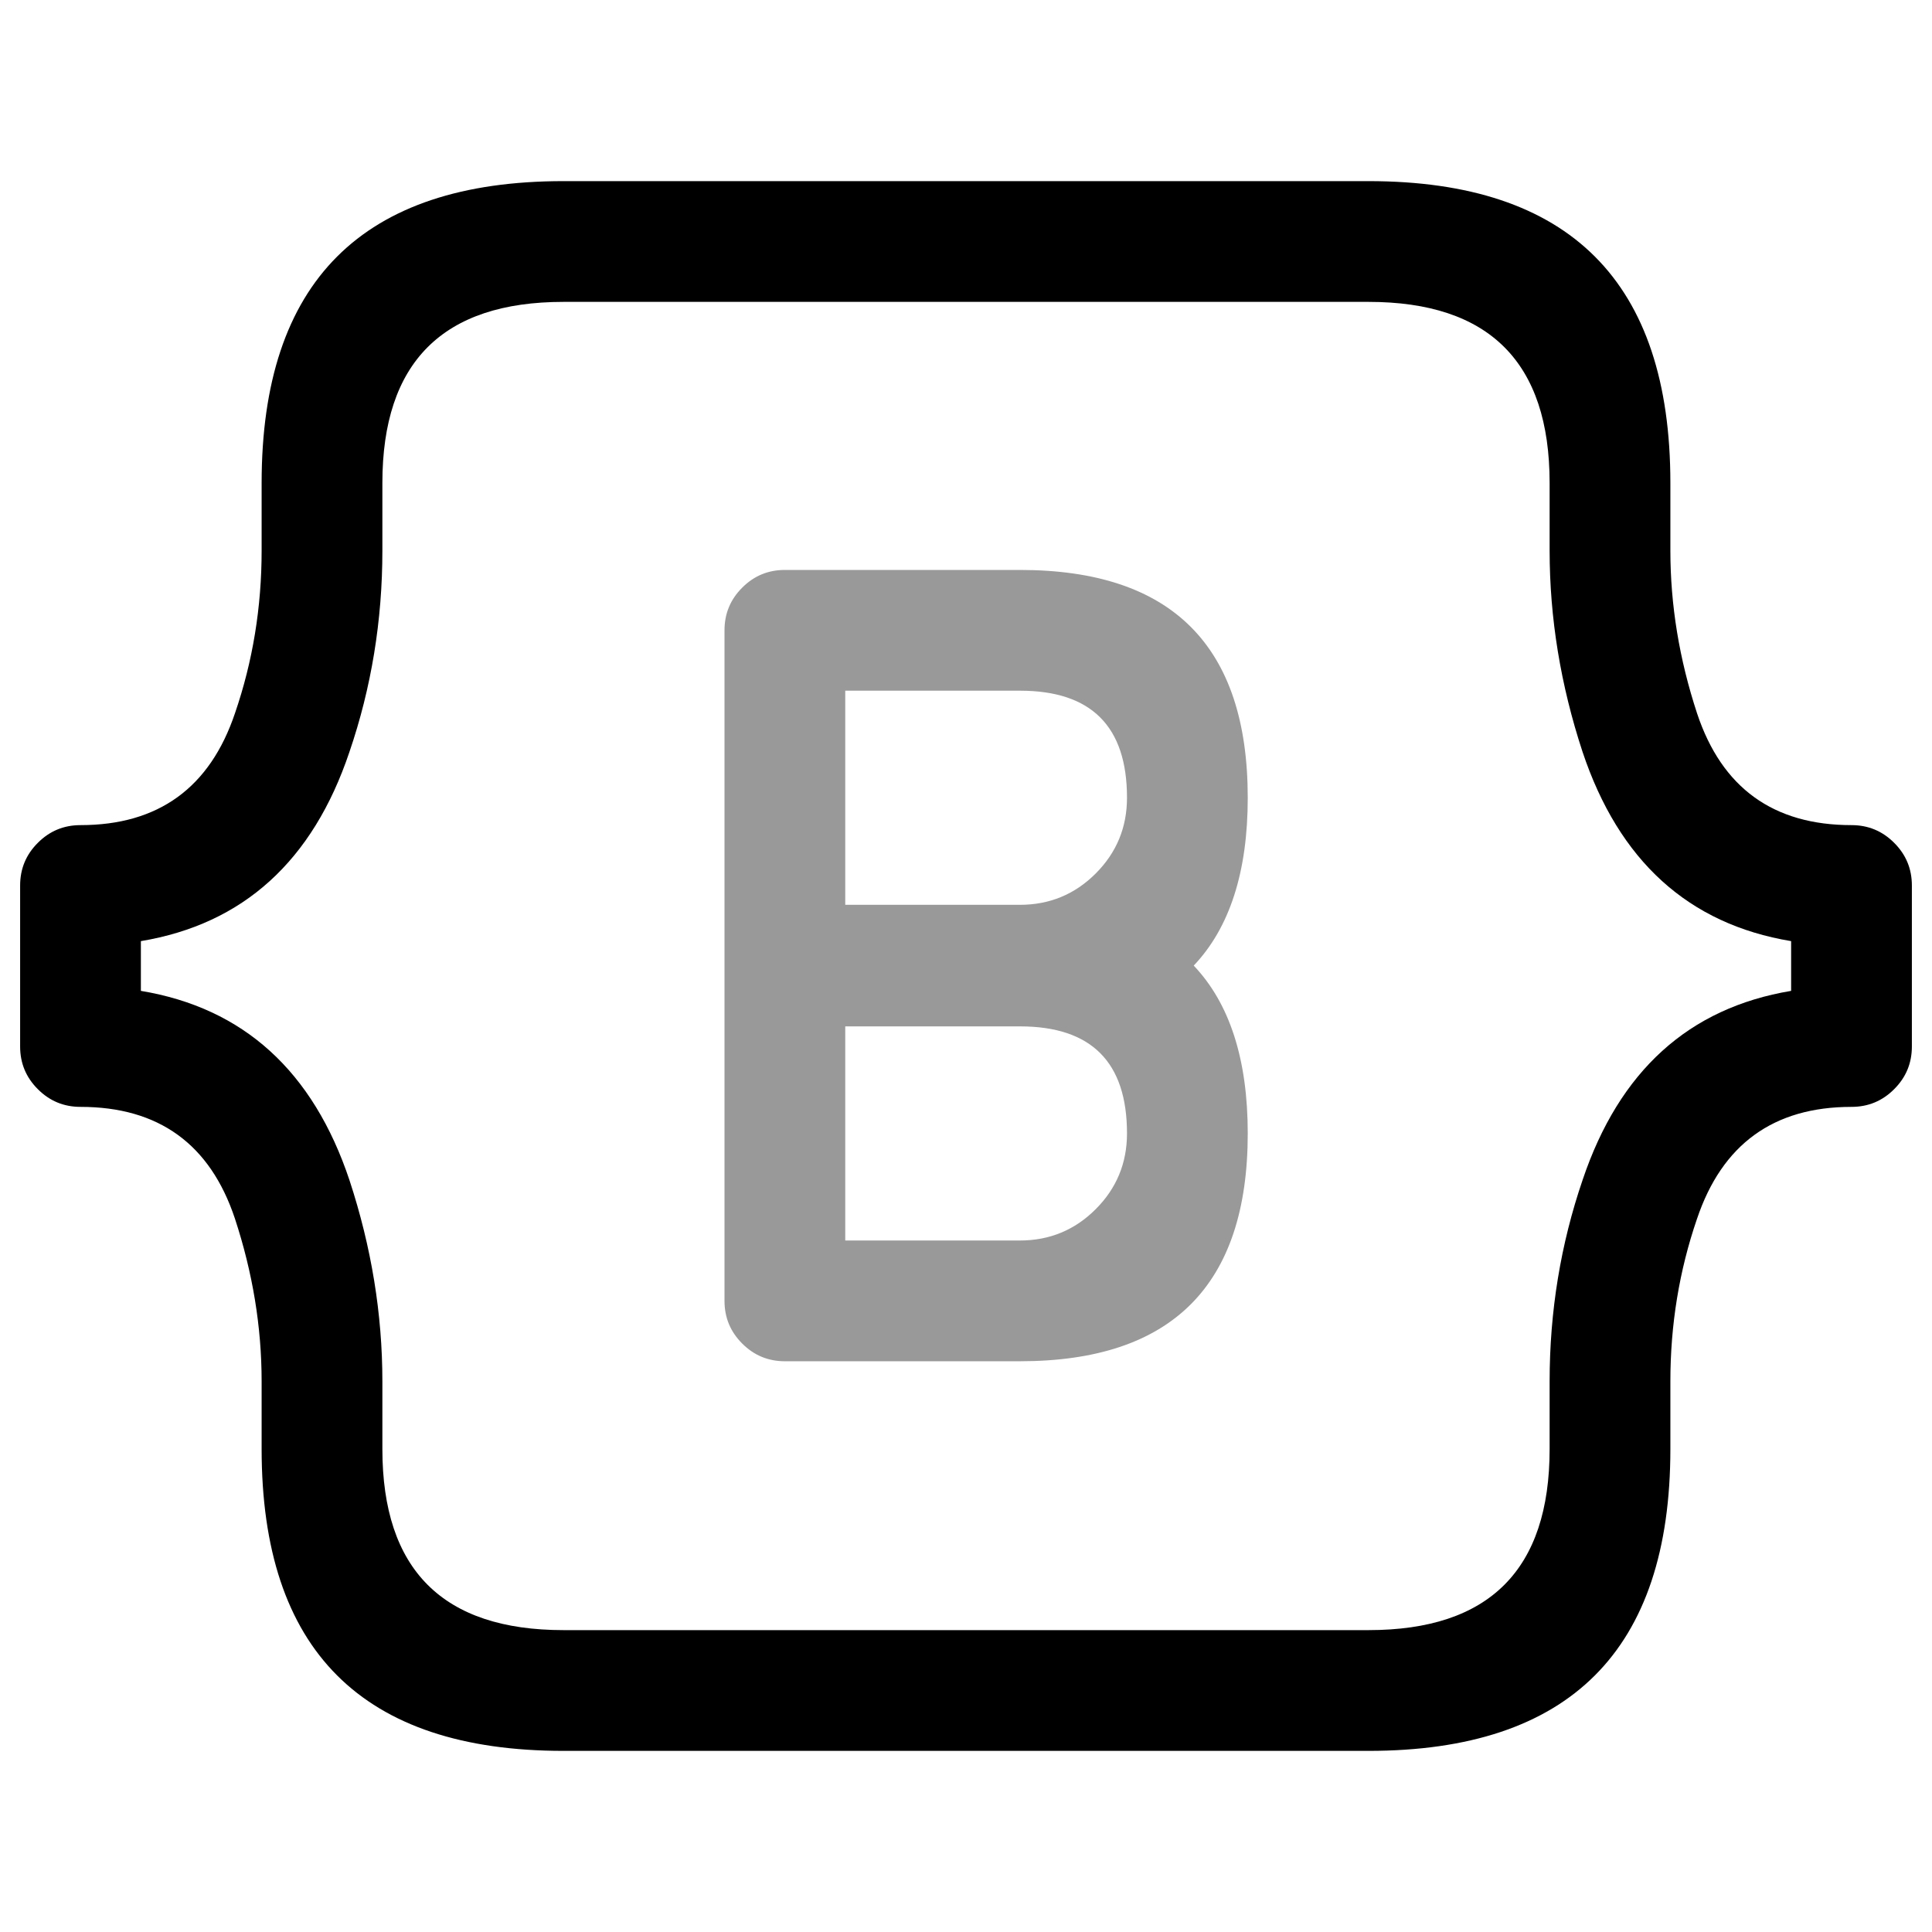 <svg xmlns="http://www.w3.org/2000/svg" width="24" height="24" viewBox="0 0 24 24">
  <defs/>
  <path d="M17,2.25 Q20.75,2.25 20.75,6 L20.75,6.84 Q20.75,7.854 21.082,8.863 Q21.544,10.25 23,10.25 Q23.311,10.25 23.53,10.47 Q23.75,10.689 23.75,11 L23.75,13 Q23.75,13.311 23.53,13.53 Q23.311,13.75 23,13.75 Q21.548,13.75 21.08,15.143 Q20.75,16.105 20.75,17.16 L20.75,18 Q20.75,21.75 17,21.75 L7,21.75 Q3.25,21.75 3.25,18 L3.25,17.16 Q3.25,16.146 2.918,15.137 Q2.456,13.75 1,13.75 Q0.689,13.75 0.47,13.53 Q0.25,13.311 0.25,13 L0.25,11 Q0.25,10.689 0.47,10.47 Q0.689,10.25 1,10.25 Q2.452,10.25 2.92,8.857 Q3.25,7.895 3.25,6.84 L3.25,6 Q3.25,2.25 7,2.25 Z M17,3.75 L7,3.75 Q4.75,3.75 4.75,6 L4.75,6.84 Q4.75,8.144 4.34,9.343 Q3.657,11.373 1.75,11.691 L1.75,12.309 Q3.663,12.627 4.342,14.663 Q4.75,15.905 4.75,17.16 L4.75,18 Q4.75,20.25 7,20.25 L17,20.25 Q19.25,20.25 19.25,18 L19.25,17.16 Q19.25,15.856 19.66,14.657 Q20.343,12.627 22.25,12.309 L22.25,11.691 Q20.337,11.373 19.658,9.337 Q19.25,8.095 19.25,6.84 L19.25,6 Q19.25,3.75 17,3.75 Z"/>
  <path opacity="0.4" d="M9,11.99 L9,7.83 Q9,7.519 9.22,7.3 Q9.439,7.08 9.75,7.08 L12.67,7.08 Q15.5,7.08 15.5,9.91 Q15.5,11.288 14.829,11.995 Q15.5,12.702 15.5,14.08 Q15.5,16.91 12.67,16.91 L9.75,16.91 Q9.439,16.91 9.22,16.69 Q9,16.471 9,16.16 L9,11.99 Z M10.5,11.24 L12.67,11.24 Q13.222,11.24 13.611,10.851 Q14,10.462 14,9.91 Q14,8.58 12.67,8.58 L10.5,8.58 L10.5,11.24 Z M10.5,12.75 L10.5,15.41 L12.67,15.41 Q13.222,15.41 13.611,15.021 Q14,14.632 14,14.08 Q14,12.75 12.67,12.75 L10.5,12.75 Z"/>
</svg>

